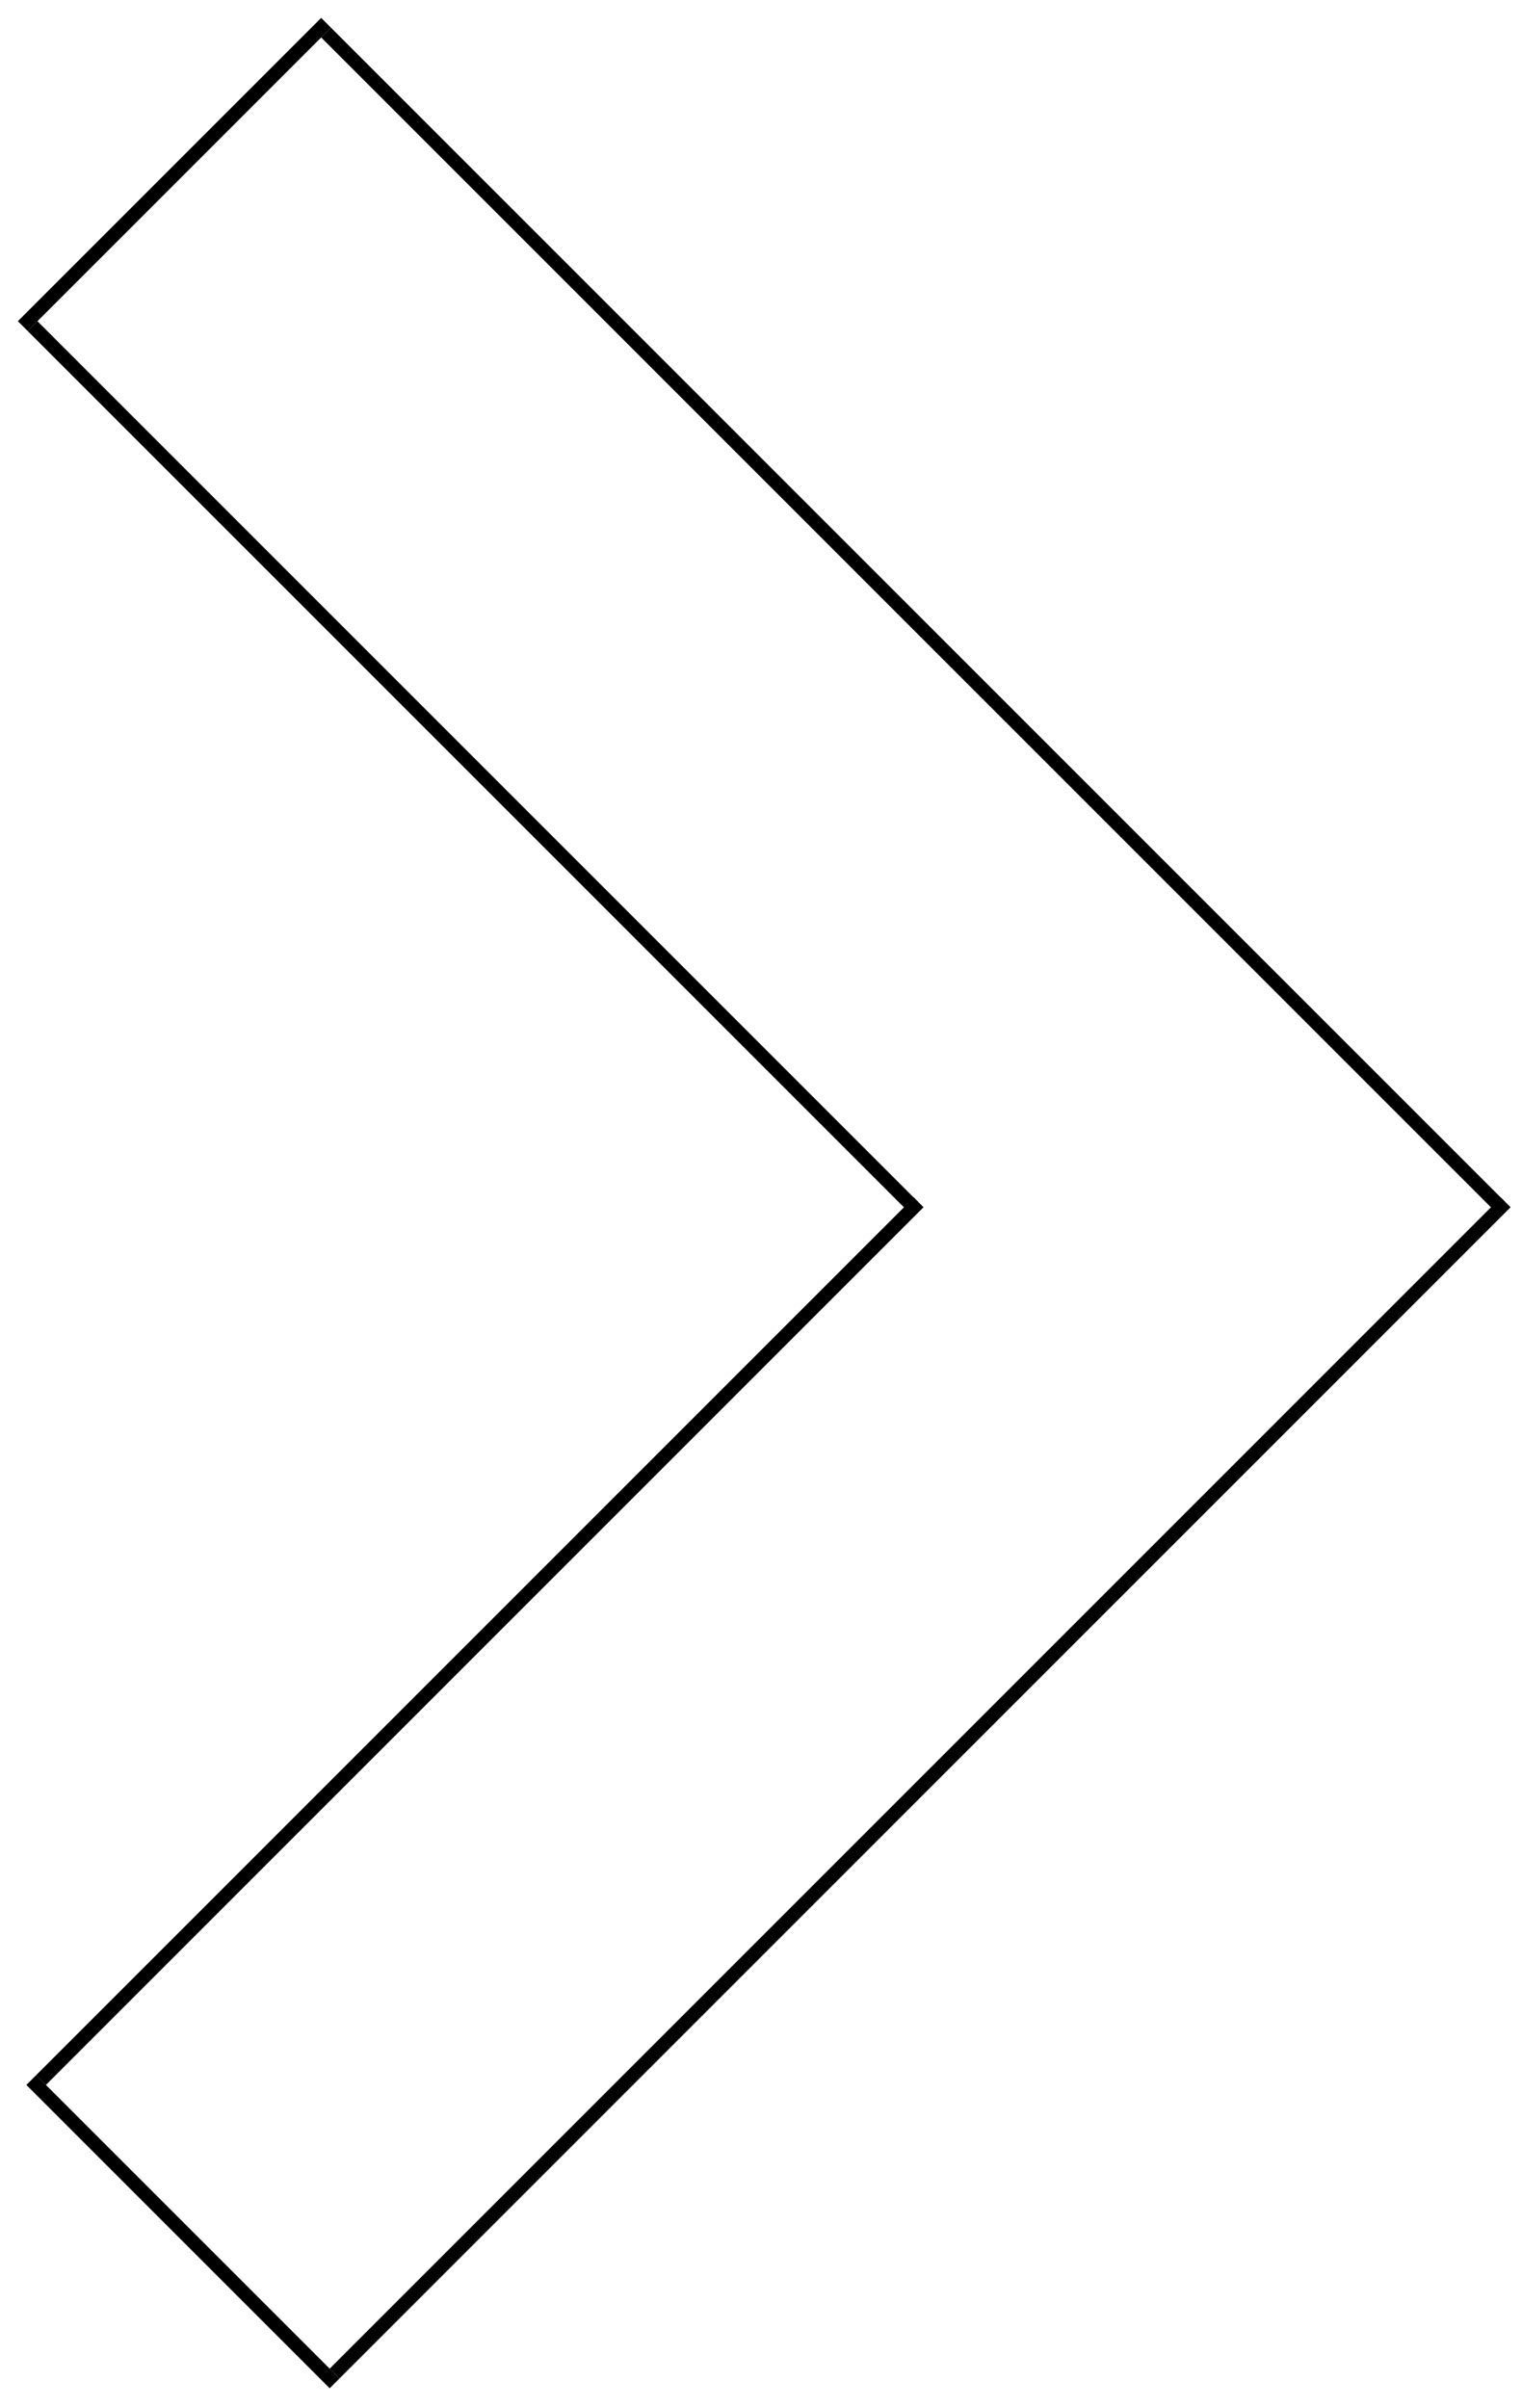 <svg width="55" height="87" viewBox="0 0 55 87" fill="none" xmlns="http://www.w3.org/2000/svg">
<line x1="12.09" y1="85.766" x2="54.41" y2="43.446" stroke="black" stroke-width="0.5"/>
<line x1="1.483" y1="75.16" x2="33.197" y2="43.446" stroke="black" stroke-width="0.5"/>
<line x1="12.09" y1="86.12" x2="1.13" y2="75.16" stroke="black" stroke-width="0.5"/>
<line x1="11.783" y1="1.177" x2="54.21" y2="43.603" stroke="black" stroke-width="0.5"/>
<line x1="1.177" y1="11.783" x2="32.997" y2="43.603" stroke="black" stroke-width="0.5"/>
<line x1="0.823" y1="11.783" x2="11.783" y2="0.823" stroke="black" stroke-width="0.5"/>
</svg>
